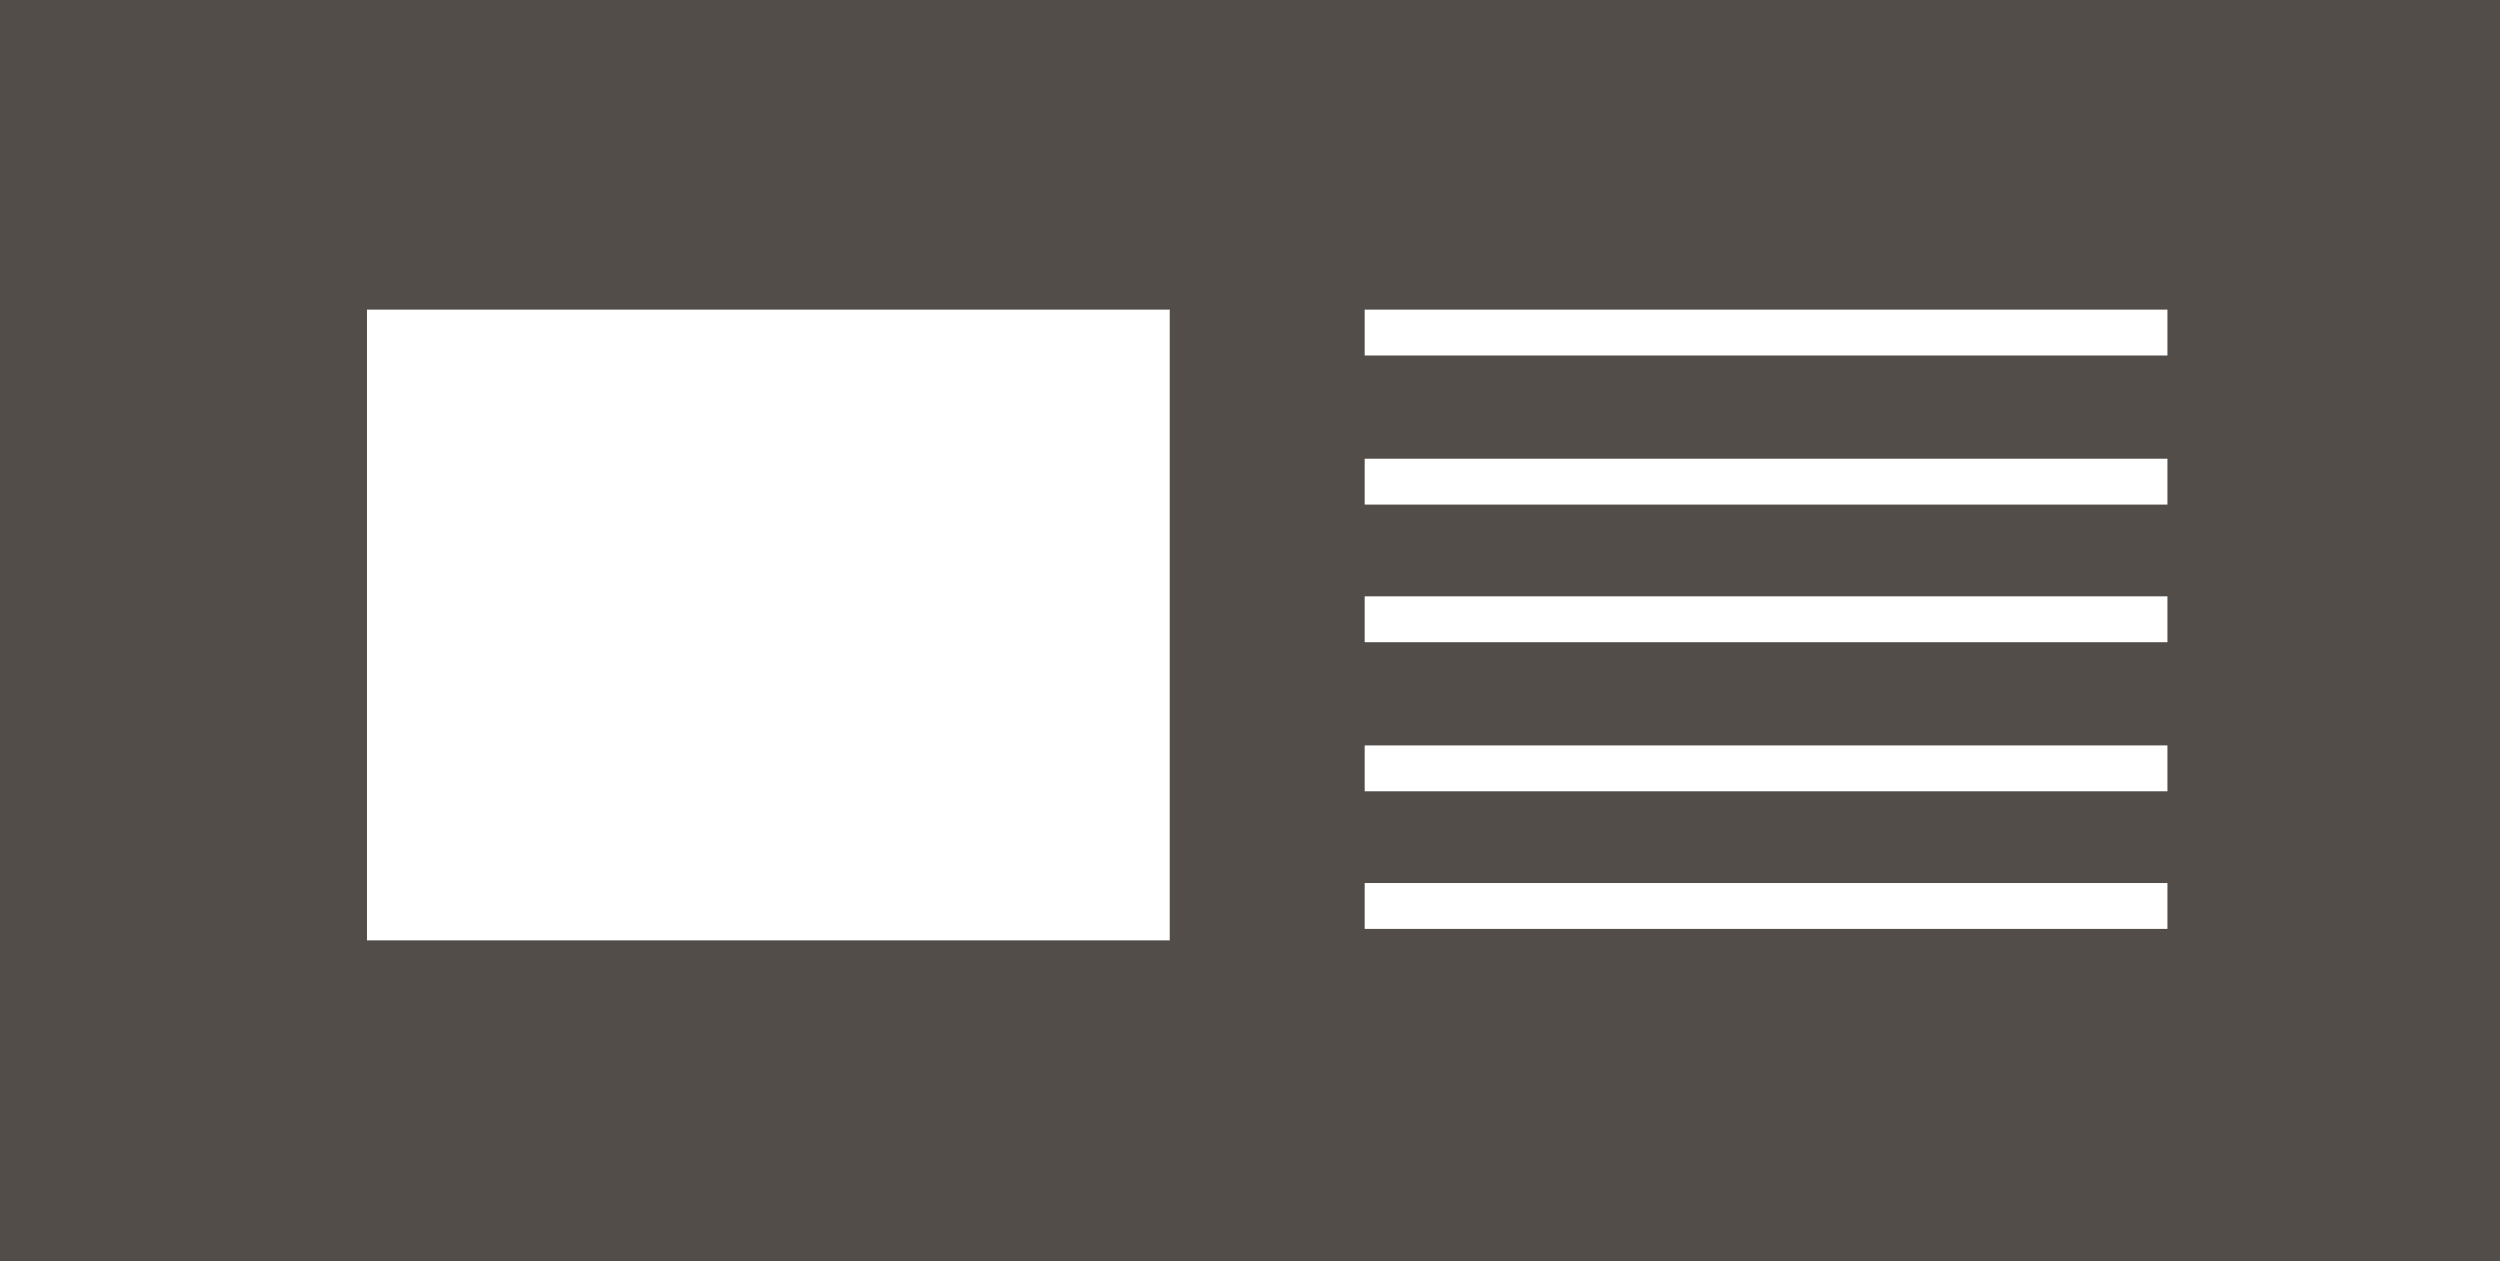 <svg xmlns="http://www.w3.org/2000/svg" width="218" height="110" viewBox="0 0 218 110">
  <g fill="none" fill-rule="evenodd">
    <rect width="218" height="110" x="0" y="0" fill="#524D49"/>
    <!--- Optional shapes displayed on top of base rect -->
    <rect width="70" height="55" x="32" y="27" fill="#FFF"/>
    <rect width="70" height="4" x="119" y="27" fill="#FFF"/>
    <rect width="70" height="4" x="119" y="40" fill="#FFF"/>
    <rect width="70" height="4" x="119" y="52" fill="#FFF"/>
    <rect width="70" height="4" x="119" y="65" fill="#FFF"/>
    <rect width="70" height="4" x="119" y="77" fill="#FFF"/>
  </g>
</svg>
